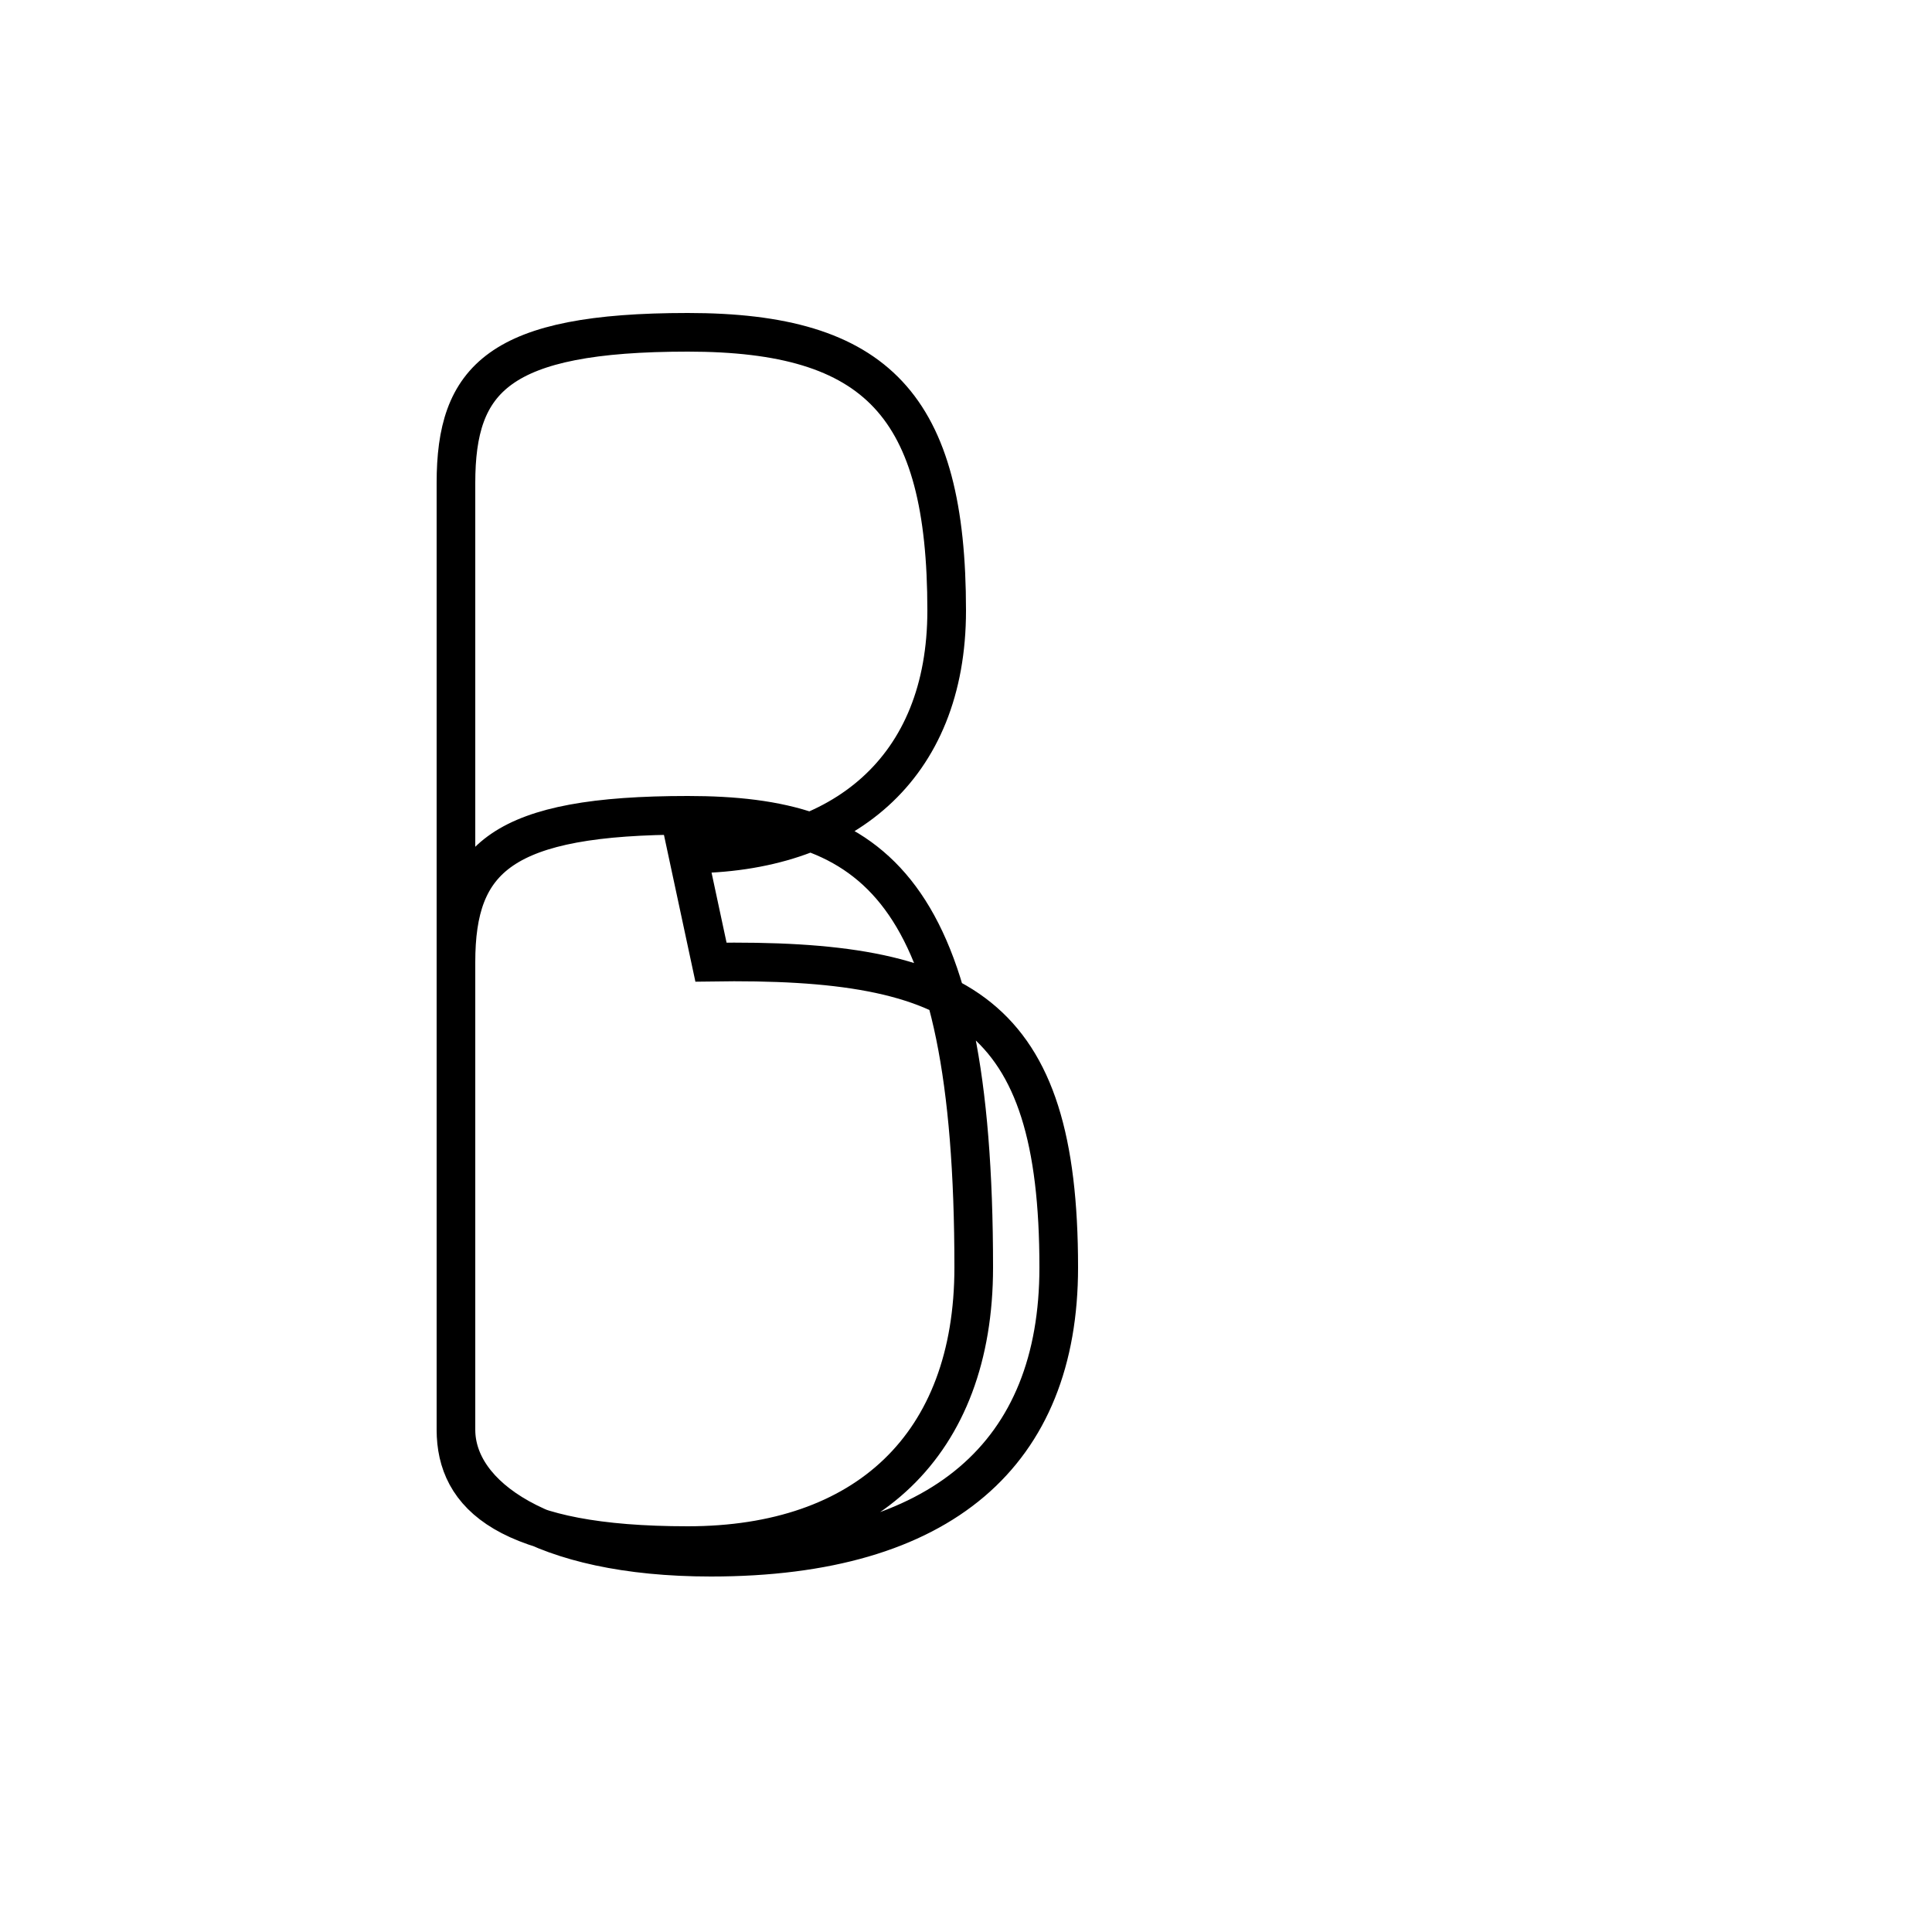 <?xml version='1.0' encoding='utf8'?>
<svg viewBox="0.0 -44.0 50.0 50.0" version="1.1" xmlns="http://www.w3.org/2000/svg">
<rect x="0.0" y="-44.0" width="50.0" height="50.0" fill="#808080" stroke="none"/>
<rect x="-1000" y="-1000" width="2000" height="2000" stroke="white" fill="white"/>
<g style="fill:none; stroke:#000000;  stroke-width:1">
<path d="M 18.4 19.1 C 24.9 19.2 27.4 17.8 27.4 11.2 C 27.4 6.4 24.4 3.7 18.4 3.7 C 14.0 3.7 11.8 5.3 11.8 7.0 L 11.8 19.1 C 11.8 21.8 13.0 22.9 17.8 22.9 C 22.6 22.9 25.2 21.1 25.2 11.2 C 25.2 6.6 22.4 4.0 17.8 4.0 C 13.1 4.0 11.8 5.3 11.8 7.0 L 11.8 31.5 C 11.8 34.2 12.9 35.4 17.8 35.4 C 22.7 35.4 24.5 33.5 24.5 28.2 C 24.5 24.1 21.8 21.9 17.8 21.9 Z " transform="scale(1, -1)" />
</g>
</svg>